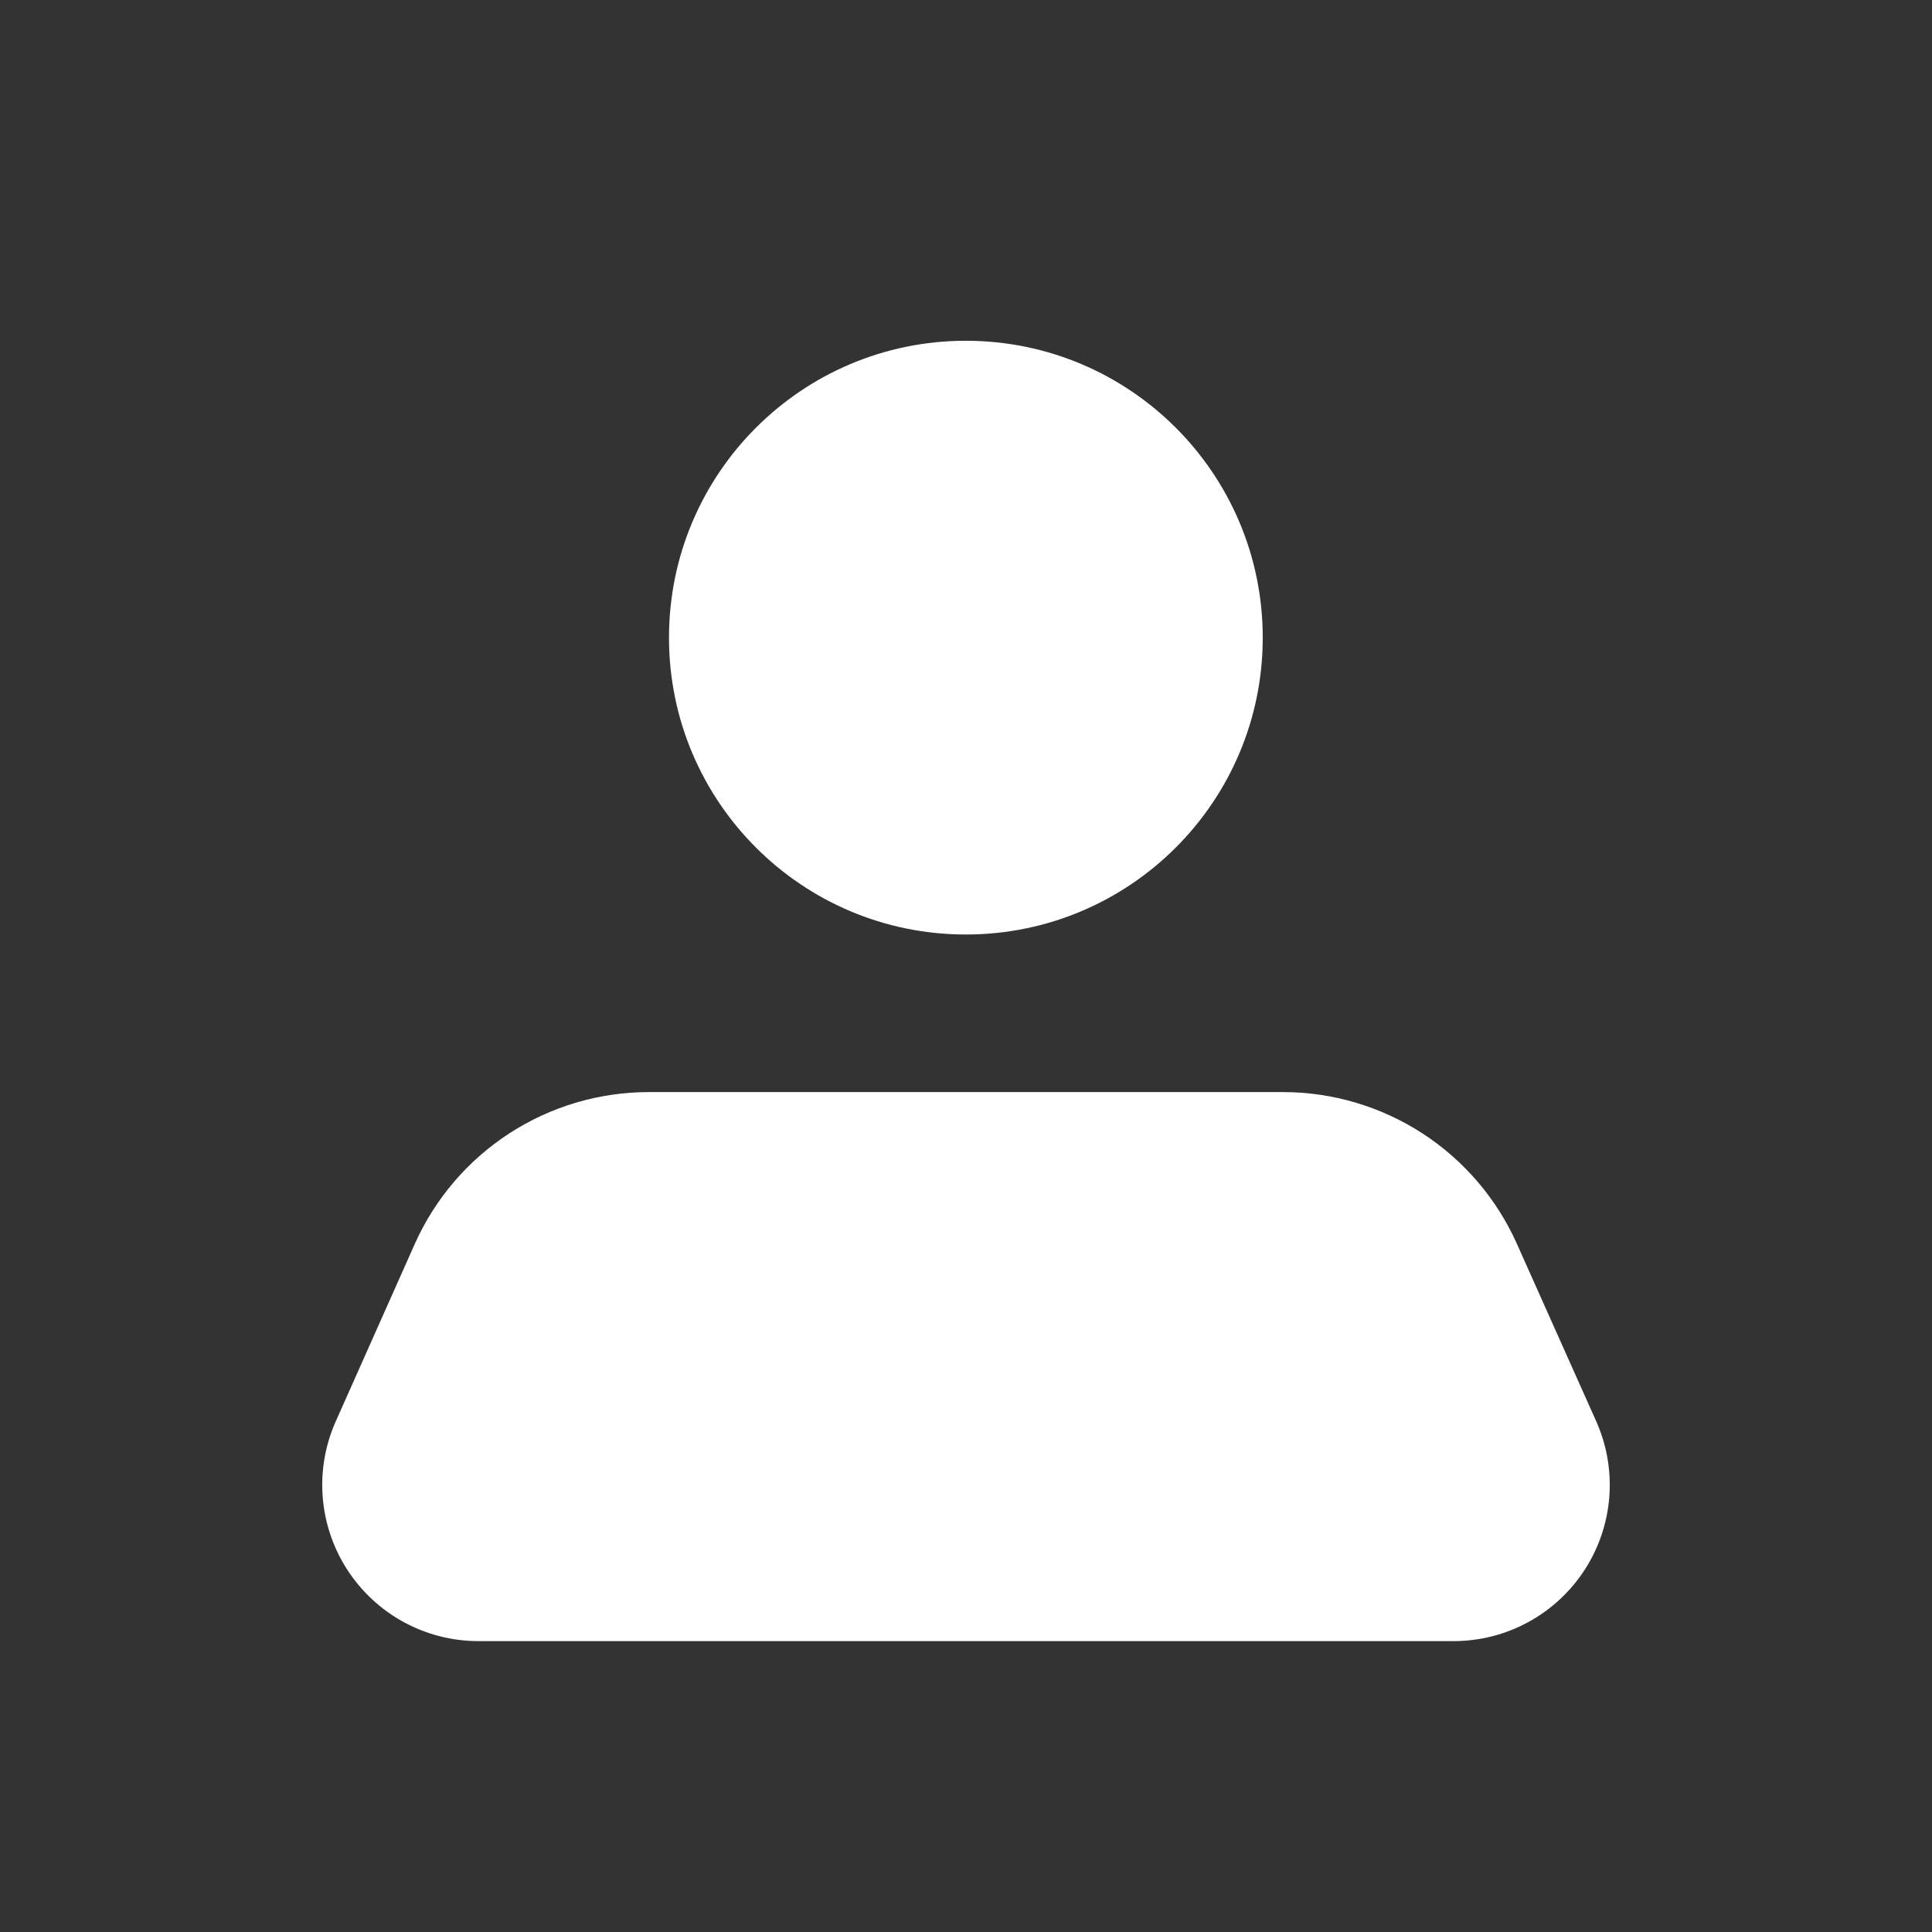 <svg width="100" height="100" viewBox="0 0 100 100" fill="none" xmlns="http://www.w3.org/2000/svg">
<rect x="0" y="0" width="100" height="100" fill="#333333" stroke="none"/>
<path d="M75.222 84.944H24.764C23.415 84.944 22.088 84.607 20.903 83.963C19.718 83.318 18.713 82.388 17.979 81.256C17.246 80.124 16.807 78.827 16.703 77.482C16.599 76.138 16.833 74.788 17.384 73.557L21.476 64.371C22.522 62.035 24.221 60.051 26.369 58.659C28.518 57.267 31.023 56.526 33.583 56.526H66.403C68.963 56.526 71.468 57.267 73.617 58.659C75.765 60.051 77.464 62.035 78.51 64.371L82.616 73.557C83.167 74.789 83.401 76.14 83.297 77.486C83.192 78.832 82.752 80.13 82.017 81.262C81.282 82.394 80.275 83.324 79.088 83.968C77.901 84.611 76.572 84.947 75.222 84.944Z" fill="white"/>
<path d="M49.993 48.37C58.479 48.37 65.359 41.491 65.359 33.004C65.359 24.518 58.479 17.638 49.993 17.638C41.506 17.638 34.627 24.518 34.627 33.004C34.627 41.491 41.506 48.37 49.993 48.37Z" fill="white"/>
</svg>
